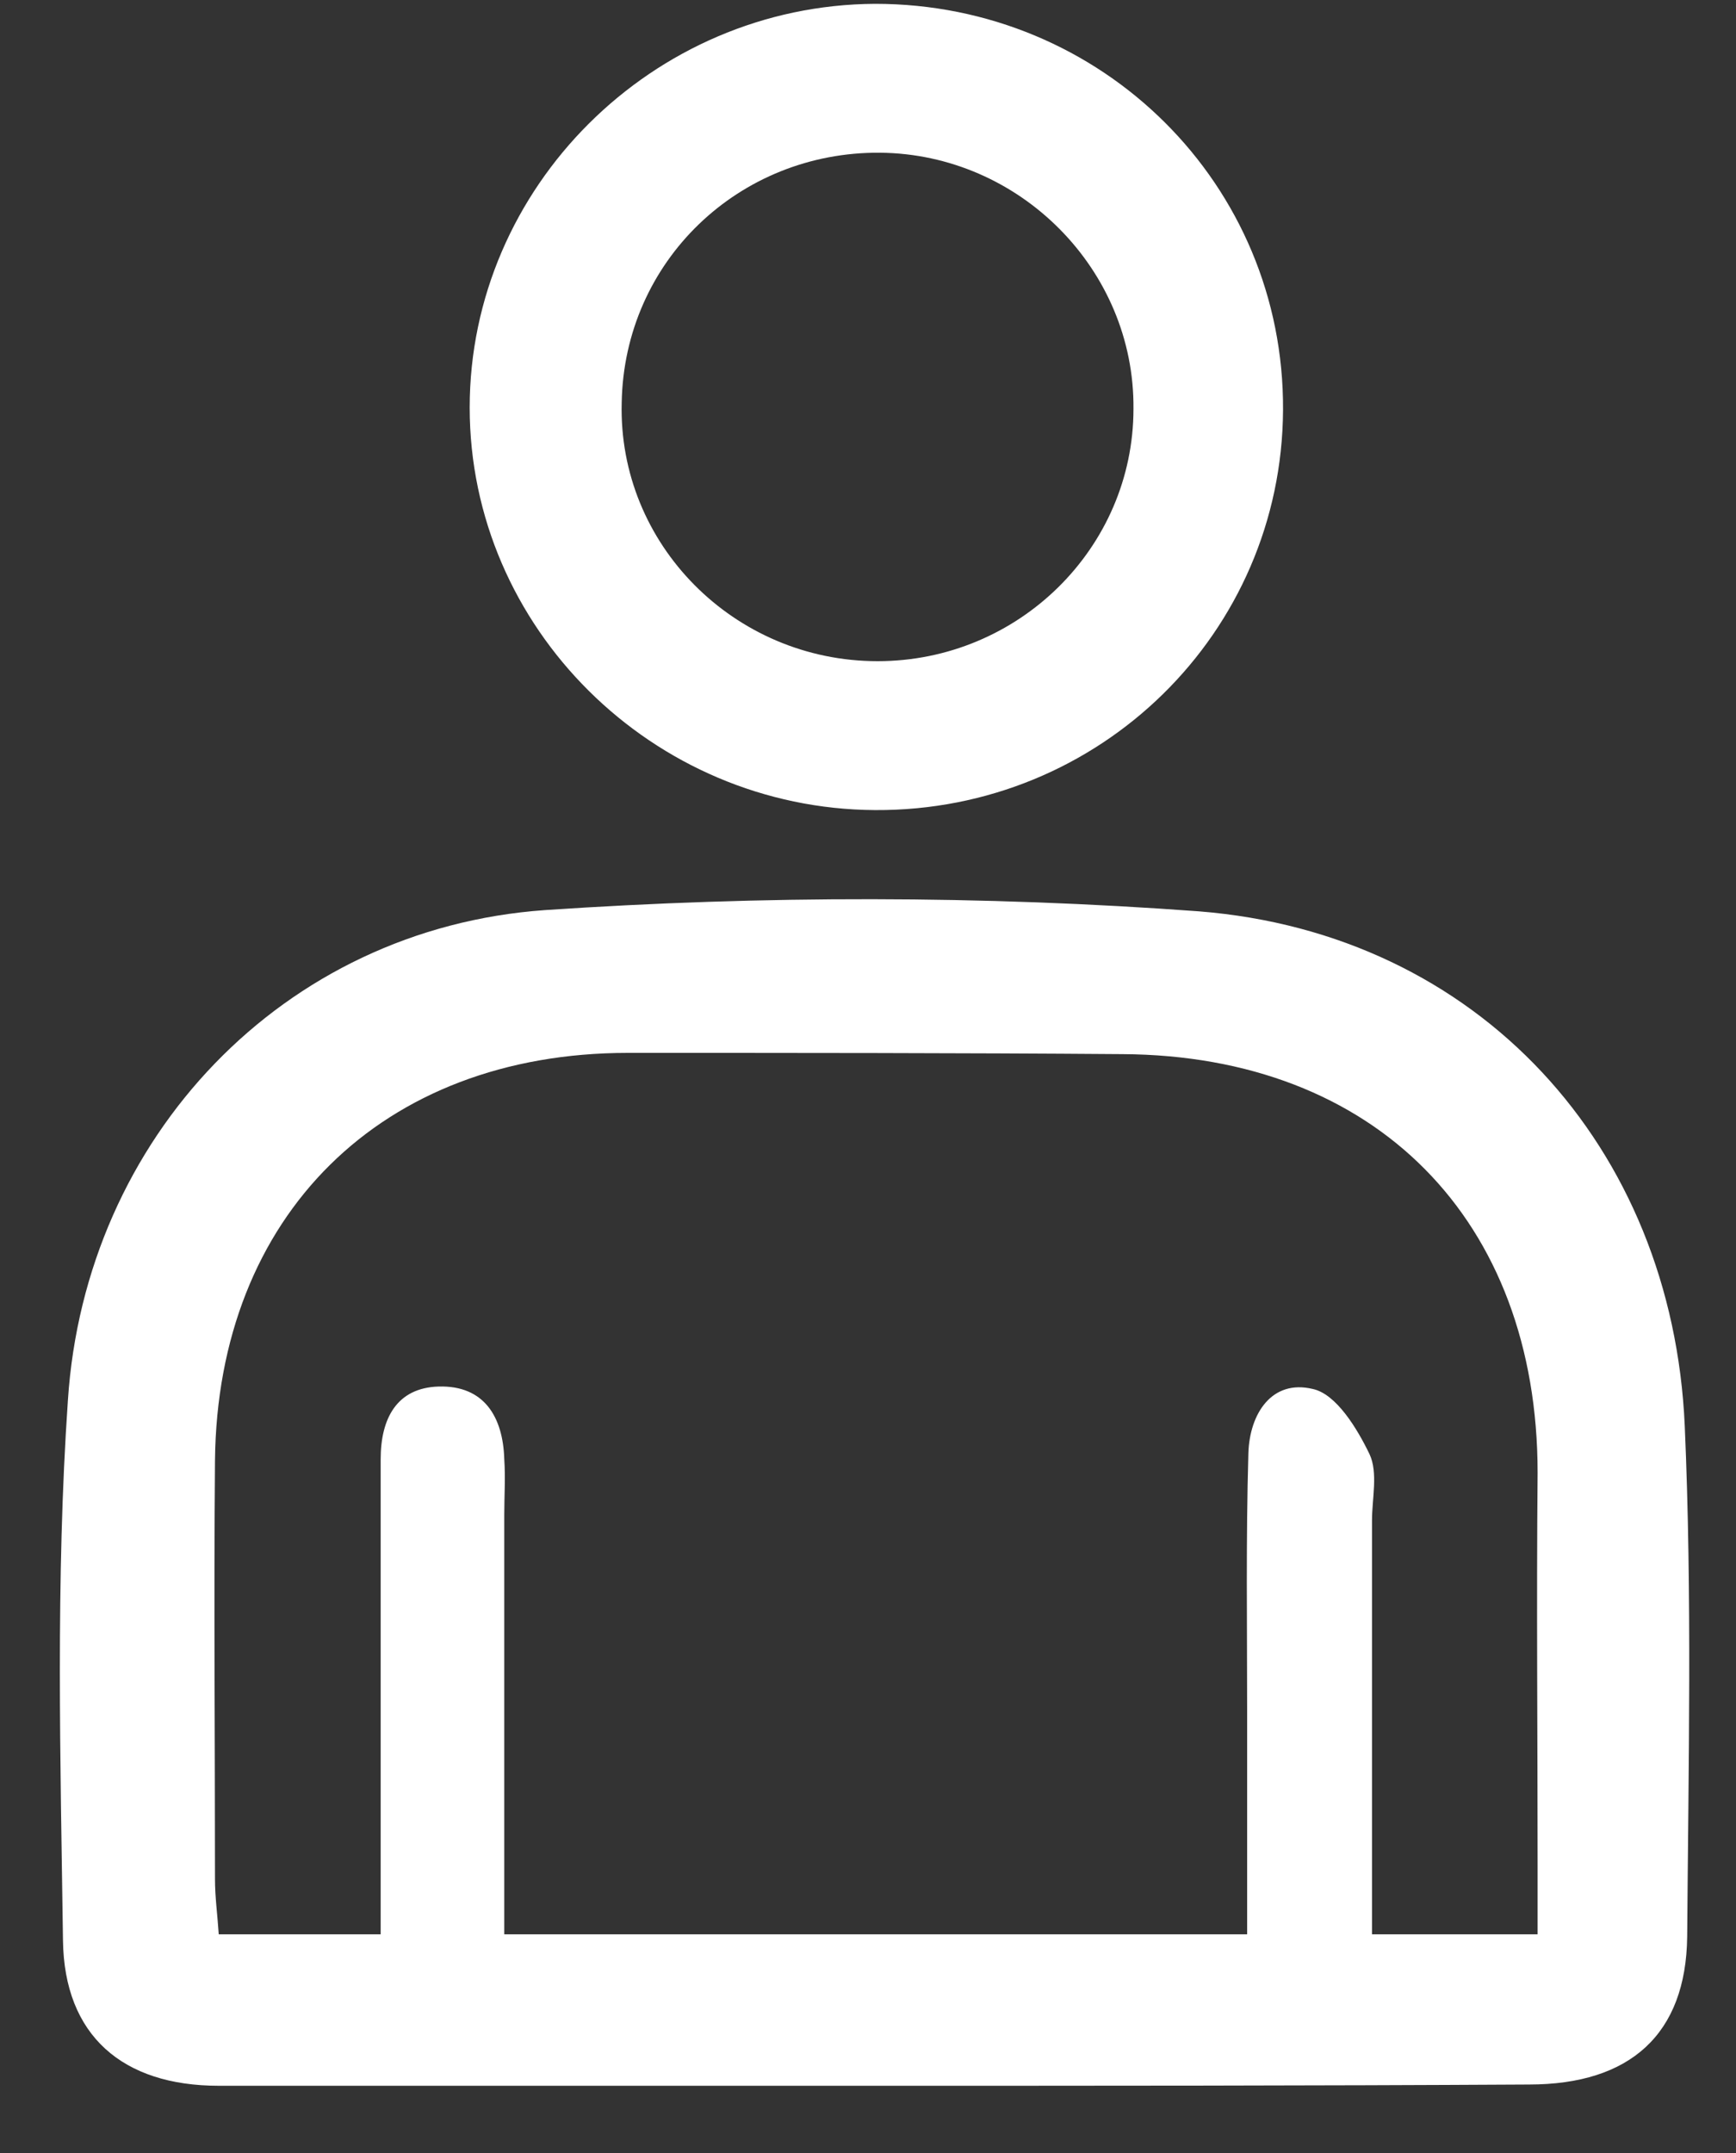 <svg width="25" height="31" viewBox="0 0 25 31" fill="none" xmlns="http://www.w3.org/2000/svg">
<rect x="0" y="0" width="25" height="31" fill="#333333" stroke="none"/>
<path d="M12.584 30.032C9.434 30.032 6.301 30.032 3.15 30.032C1.761 30.032 0.925 29.305 0.907 27.94C0.871 25.352 0.8 22.747 0.978 20.159C1.227 16.383 4.075 13.37 7.849 13.104C10.982 12.892 14.151 12.892 17.266 13.122C21.289 13.441 24.084 16.508 24.262 20.531C24.369 22.977 24.315 25.423 24.297 27.887C24.28 29.287 23.479 30.014 22.019 30.014C18.868 30.032 15.735 30.032 12.584 30.032ZM17.96 27.851C17.96 26.752 17.96 25.689 17.96 24.643C17.96 23.402 17.942 22.162 17.978 20.921C17.996 20.354 18.316 19.858 18.904 19.999C19.242 20.07 19.544 20.567 19.723 20.939C19.847 21.205 19.758 21.577 19.758 21.896C19.758 23.863 19.758 25.831 19.758 27.851C20.577 27.851 21.307 27.851 22.143 27.851C22.143 27.515 22.143 27.196 22.143 26.877C22.143 24.98 22.126 23.101 22.143 21.205C22.143 17.571 19.811 15.196 16.162 15.178C13.795 15.16 11.409 15.16 9.042 15.16C5.499 15.16 3.132 17.5 3.096 21.027C3.079 23.03 3.096 25.051 3.096 27.054C3.096 27.32 3.132 27.568 3.15 27.851C3.933 27.851 4.663 27.851 5.482 27.851C5.482 27.426 5.482 27.054 5.482 26.682C5.482 24.785 5.482 22.906 5.482 21.01C5.482 20.425 5.713 19.982 6.318 19.964C6.977 19.946 7.244 20.407 7.262 21.01C7.28 21.276 7.262 21.541 7.262 21.807C7.262 23.81 7.262 25.813 7.262 27.851C10.84 27.851 14.364 27.851 17.96 27.851Z" fill="white"/>
<path d="M12.602 11.664C9.398 11.647 6.764 9.041 6.764 5.868C6.764 2.696 9.398 0.072 12.602 0.055C15.878 0.055 18.495 2.66 18.477 5.904C18.459 9.112 15.842 11.682 12.602 11.664ZM12.674 2.199C10.644 2.182 8.989 3.759 8.953 5.798C8.9 7.836 10.573 9.52 12.638 9.52C14.667 9.52 16.323 7.889 16.323 5.886C16.341 3.883 14.685 2.217 12.674 2.199Z" fill="white"/>
</svg>
